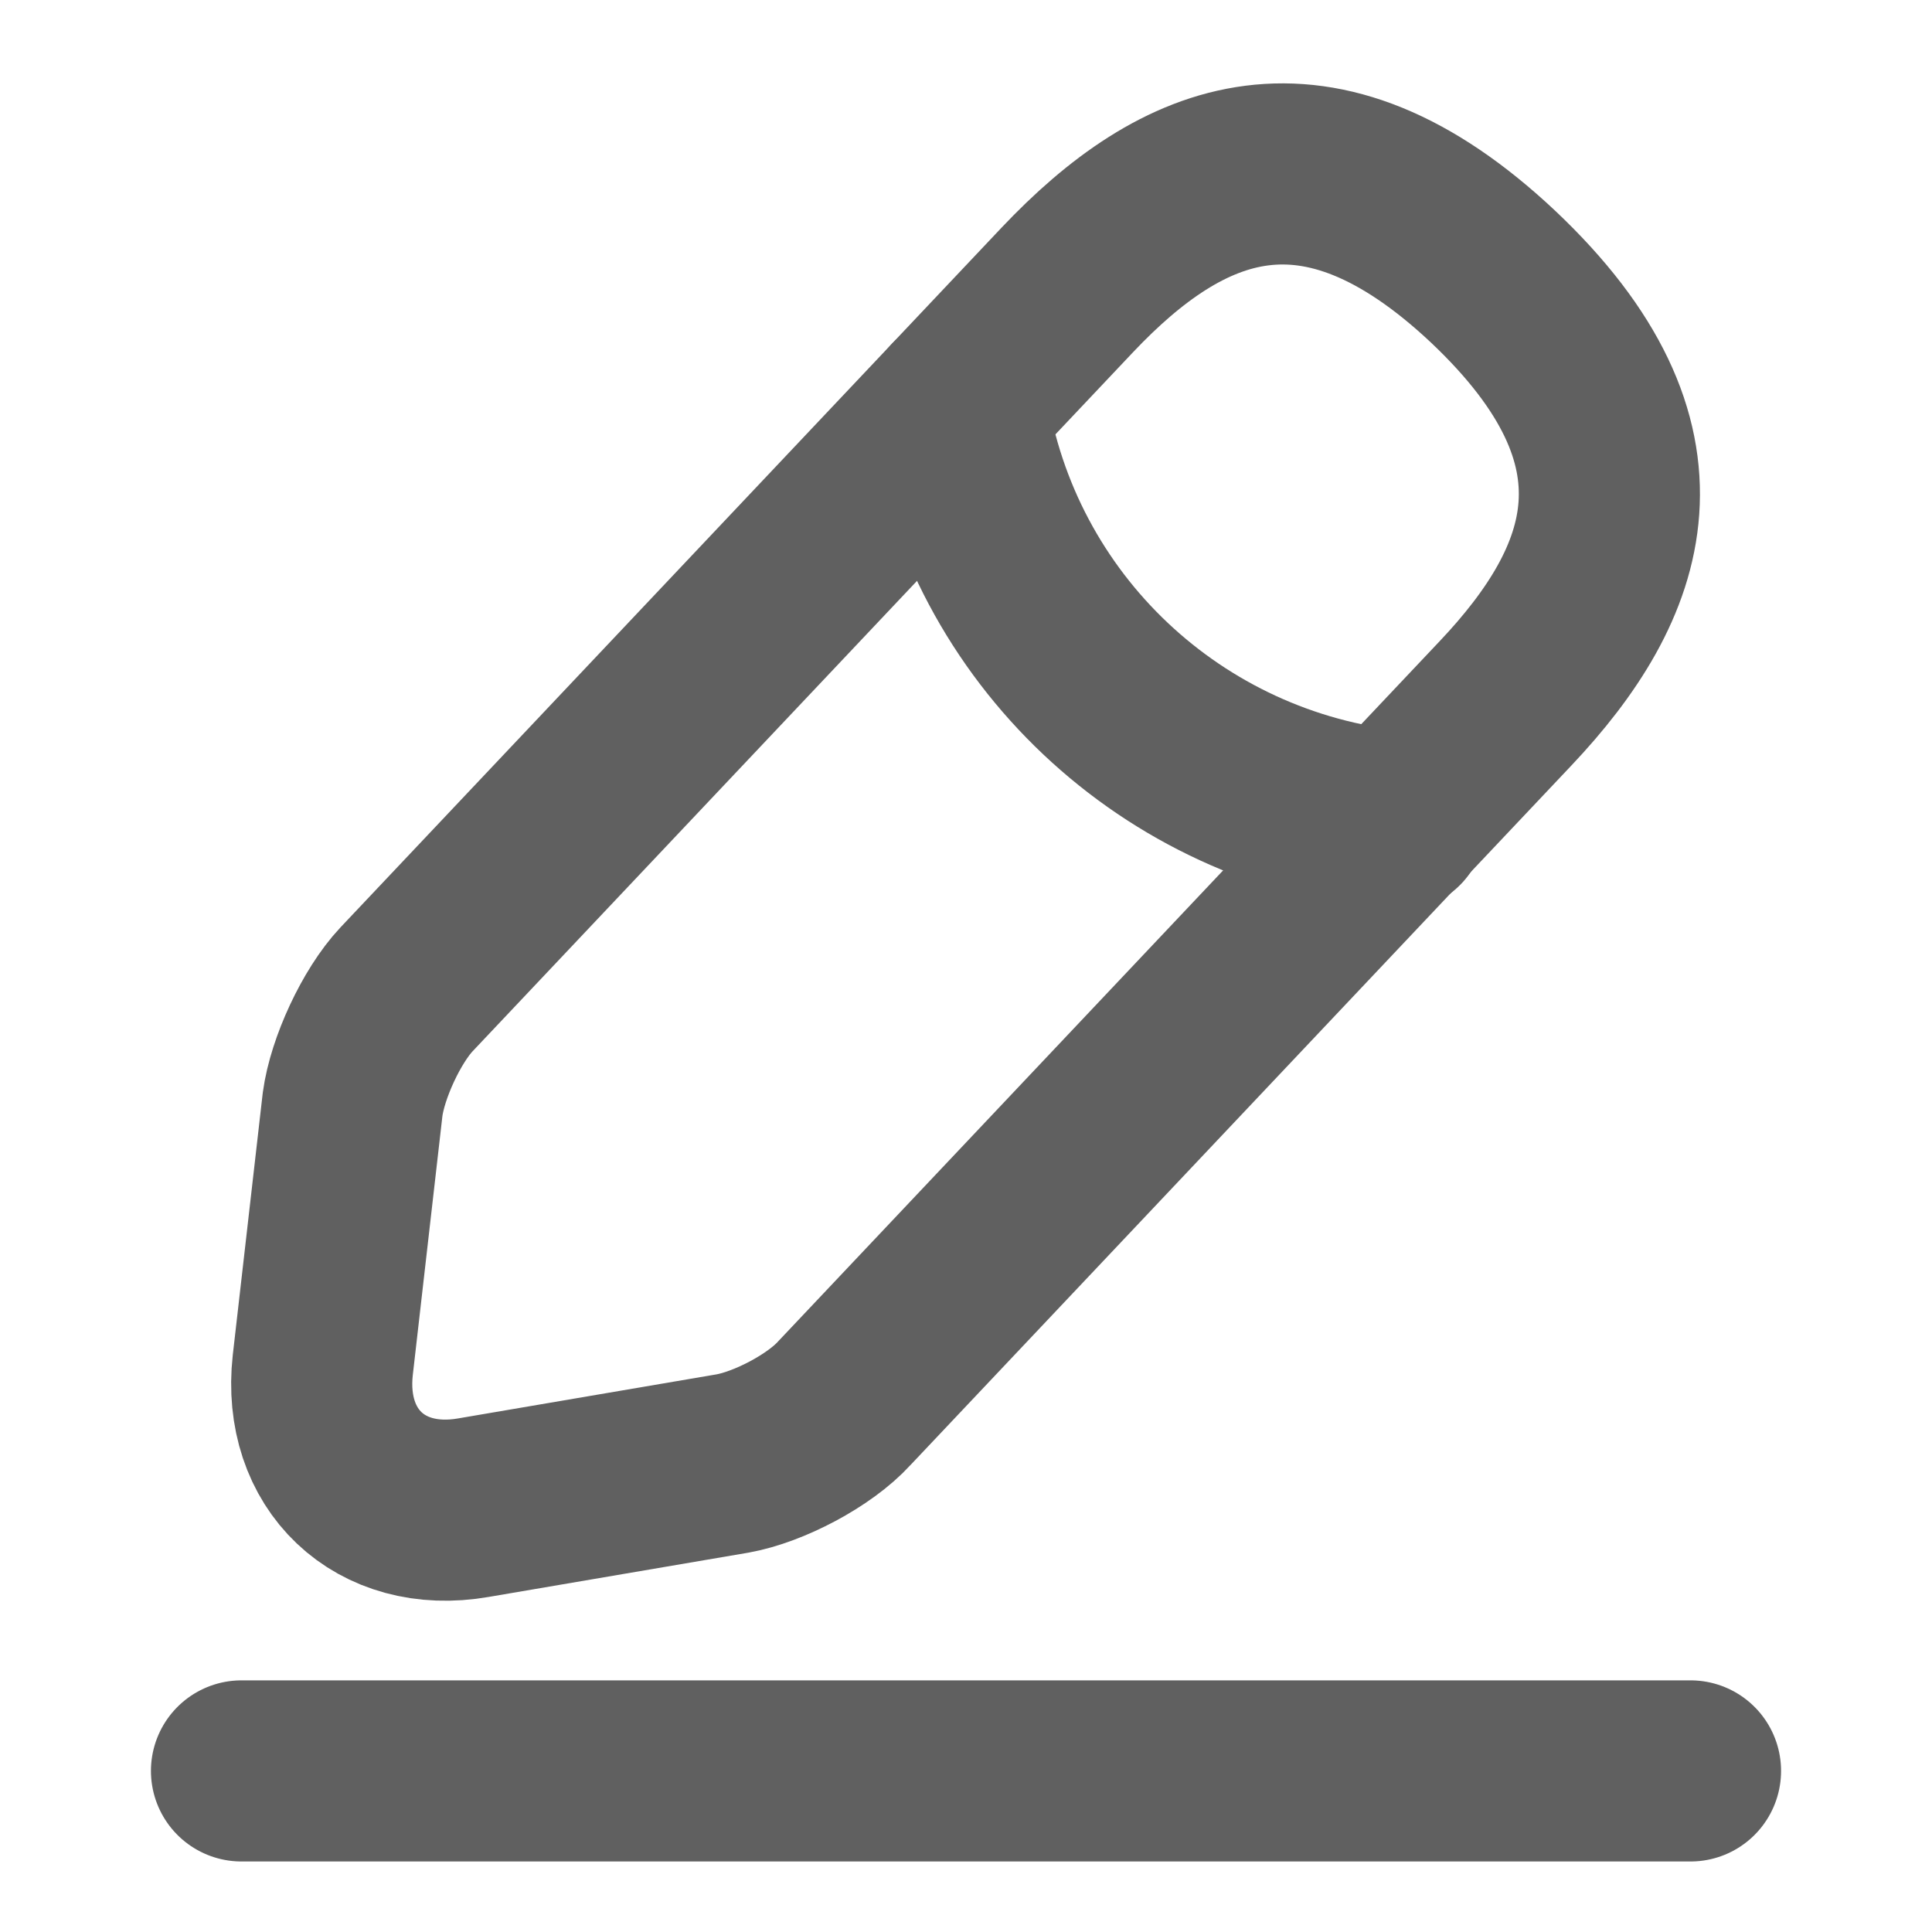 <svg width="16" height="16" viewBox="0 0 16 16" fill="none" xmlns="http://www.w3.org/2000/svg">
<g id="vuesax/linear/edit-2">
<g id="edit-2">
<path id="Vector" d="M8.84 2.4L3.367 8.193C3.16 8.413 2.96 8.846 2.92 9.146L2.673 11.306C2.587 12.086 3.147 12.62 3.92 12.486L6.067 12.12C6.367 12.066 6.787 11.847 6.993 11.62L12.467 5.826C13.413 4.826 13.84 3.686 12.367 2.293C10.9 0.913 9.787 1.4 8.84 2.4Z" stroke="#606060" stroke-width="1.5" stroke-miterlimit="10" stroke-linecap="round" stroke-linejoin="round"/>
<path id="Vector_2" d="M7.927 3.367C8.213 5.207 9.707 6.613 11.56 6.8" stroke="#606060" stroke-width="1.5" stroke-miterlimit="10" stroke-linecap="round" stroke-linejoin="round"/>
<path id="Vector_3" d="M2 14.666H14" stroke="#606060" stroke-width="1.5" stroke-miterlimit="10" stroke-linecap="round" stroke-linejoin="round"/>
</g>
</g>
</svg>
